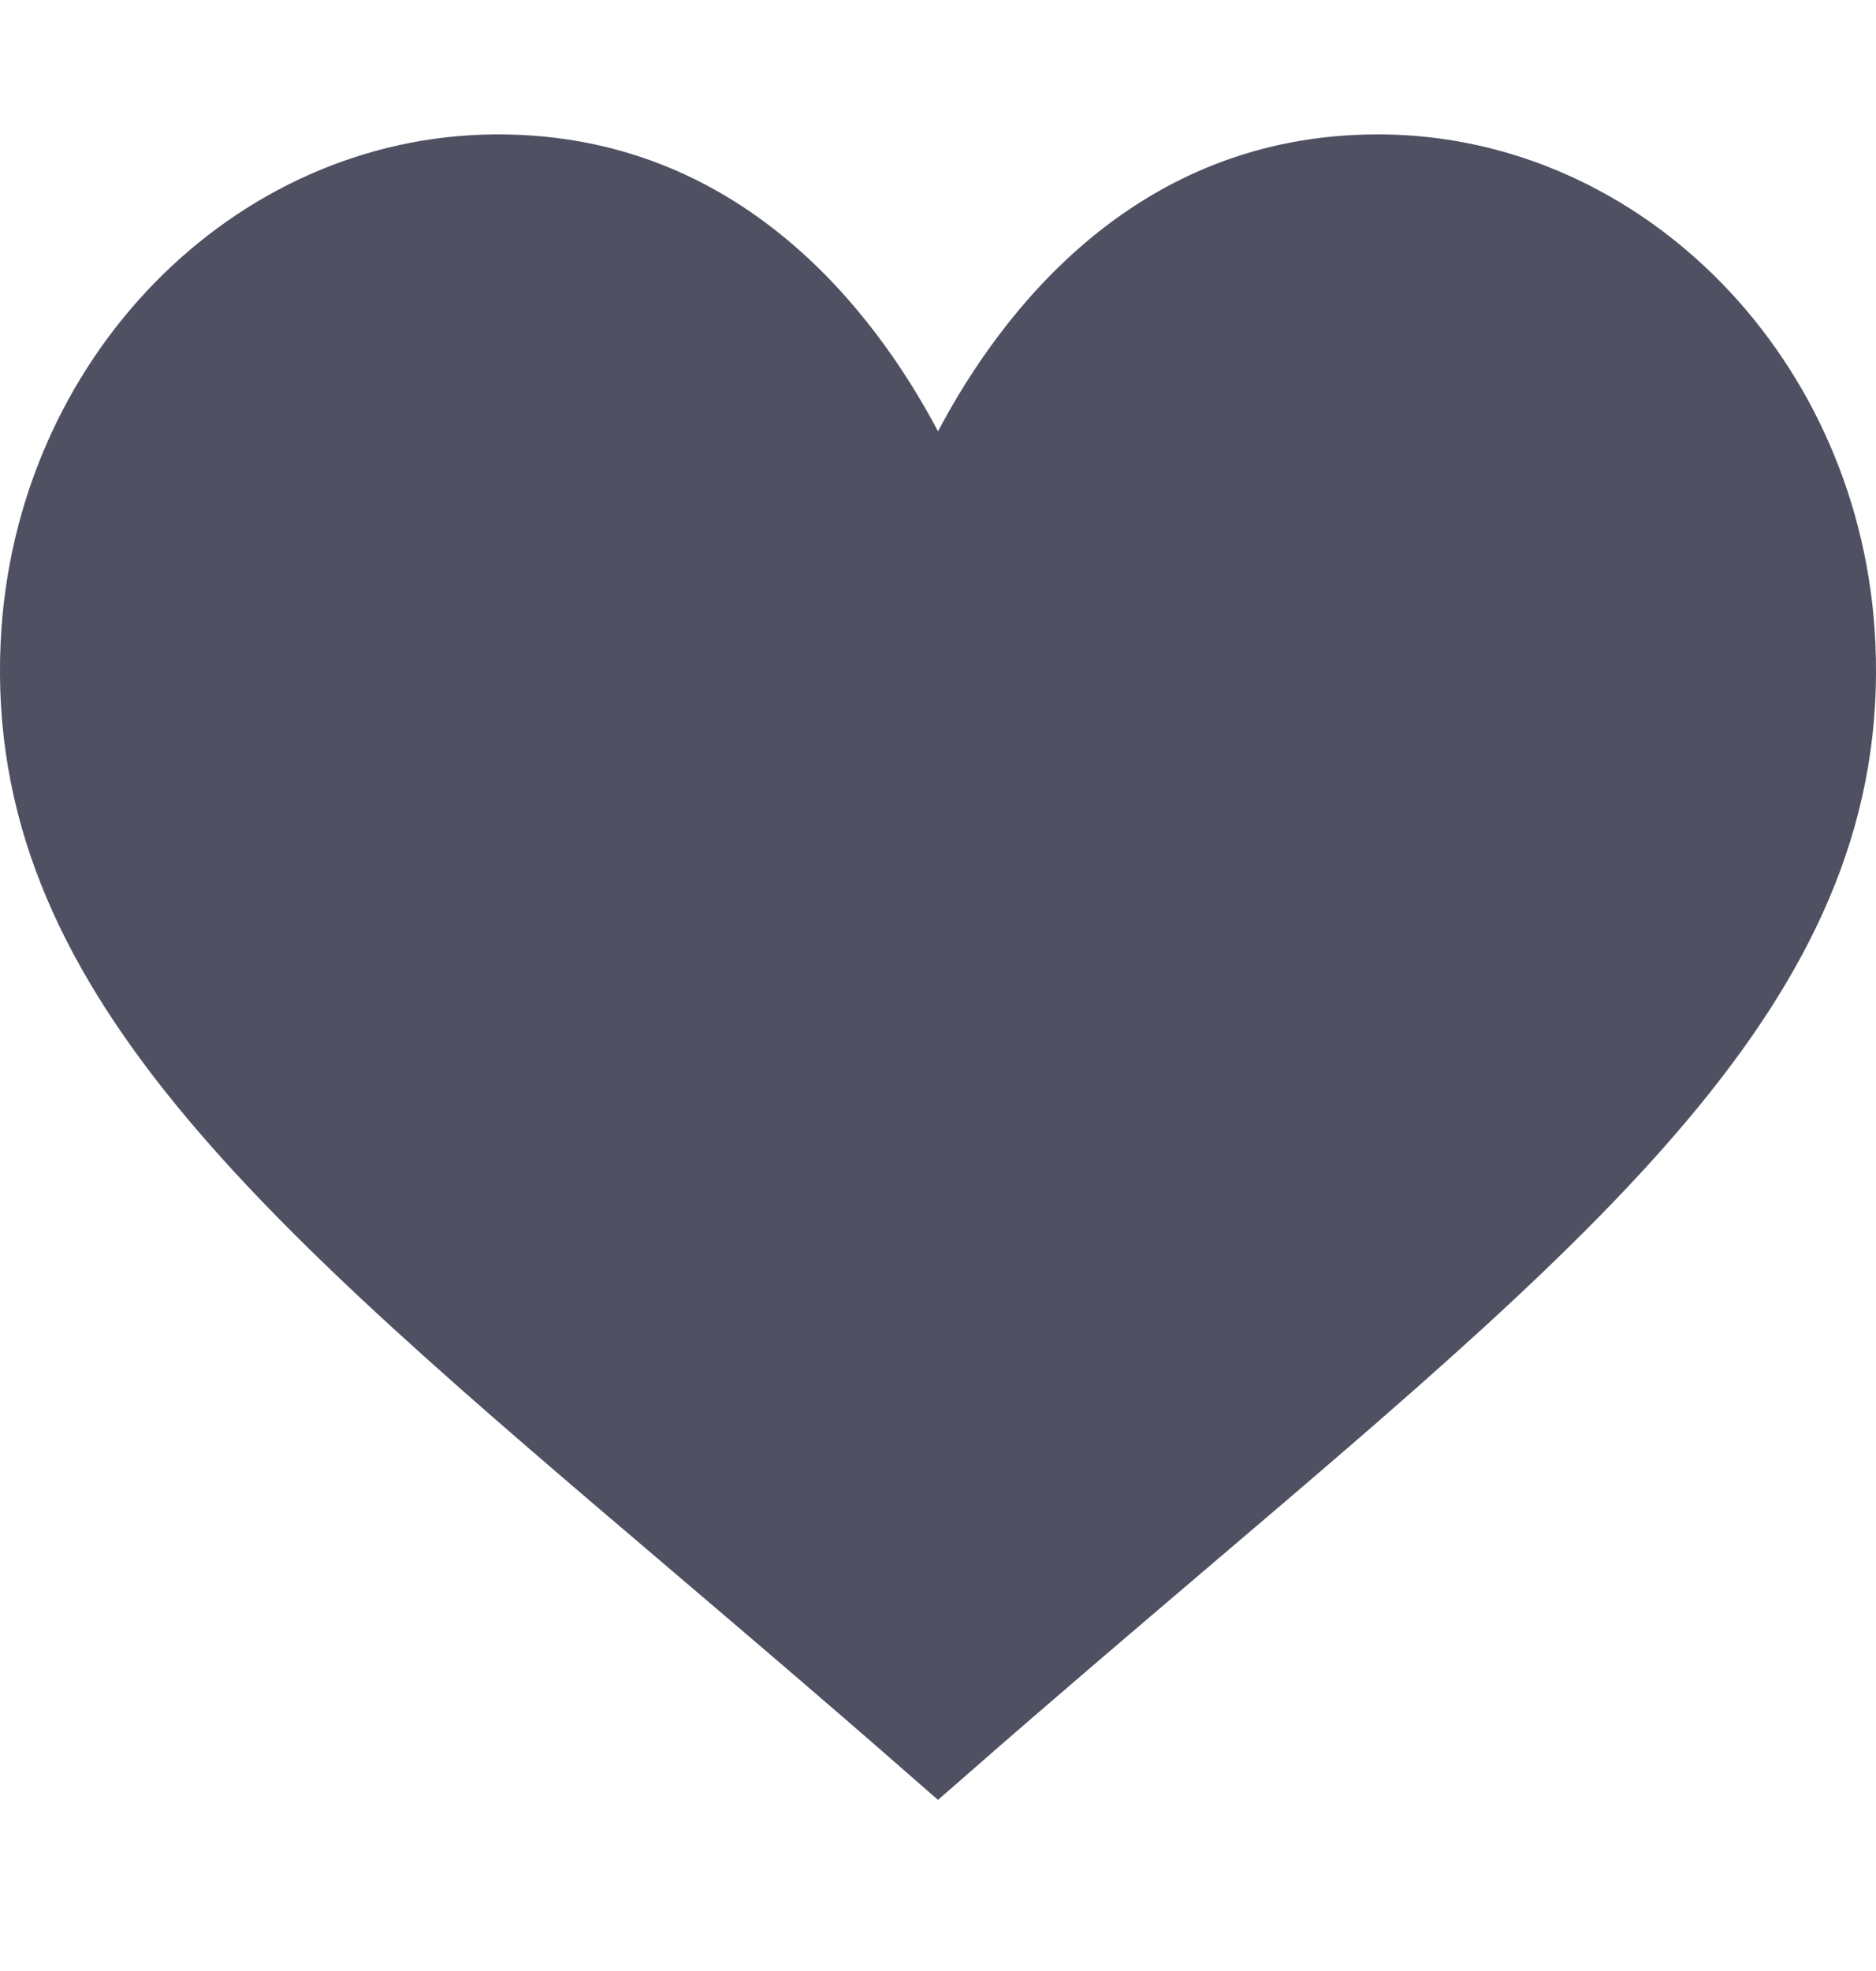 <svg width="20" height="21" viewBox="0 0 20 21" fill="none" xmlns="http://www.w3.org/2000/svg">
<g clip-path="url(#clip0_1411_1804)">
<path d="M19.993 6.839C19.851 3.829 17.517 1.454 14.729 1.432C14.715 1.432 14.702 1.432 14.688 1.432C12.111 1.432 10.675 3.32 10 4.595C9.325 3.32 7.889 1.432 5.312 1.432C5.298 1.432 5.284 1.432 5.271 1.432C2.483 1.454 0.149 3.829 0.007 6.839C-0.167 10.531 2.782 13.008 7.188 16.756C7.95 17.405 8.762 18.095 9.614 18.84L10 19.177L10.386 18.84C11.238 18.095 12.05 17.405 12.812 16.756C17.218 13.008 20.167 10.531 19.993 6.839Z" fill="#4F5163"/>
</g>
<defs>
<clipPath id="clip0_1411_1804">
<rect width="20" height="19.972" fill="white" transform="translate(0 0.318)"/>
</clipPath>
</defs>
</svg>
